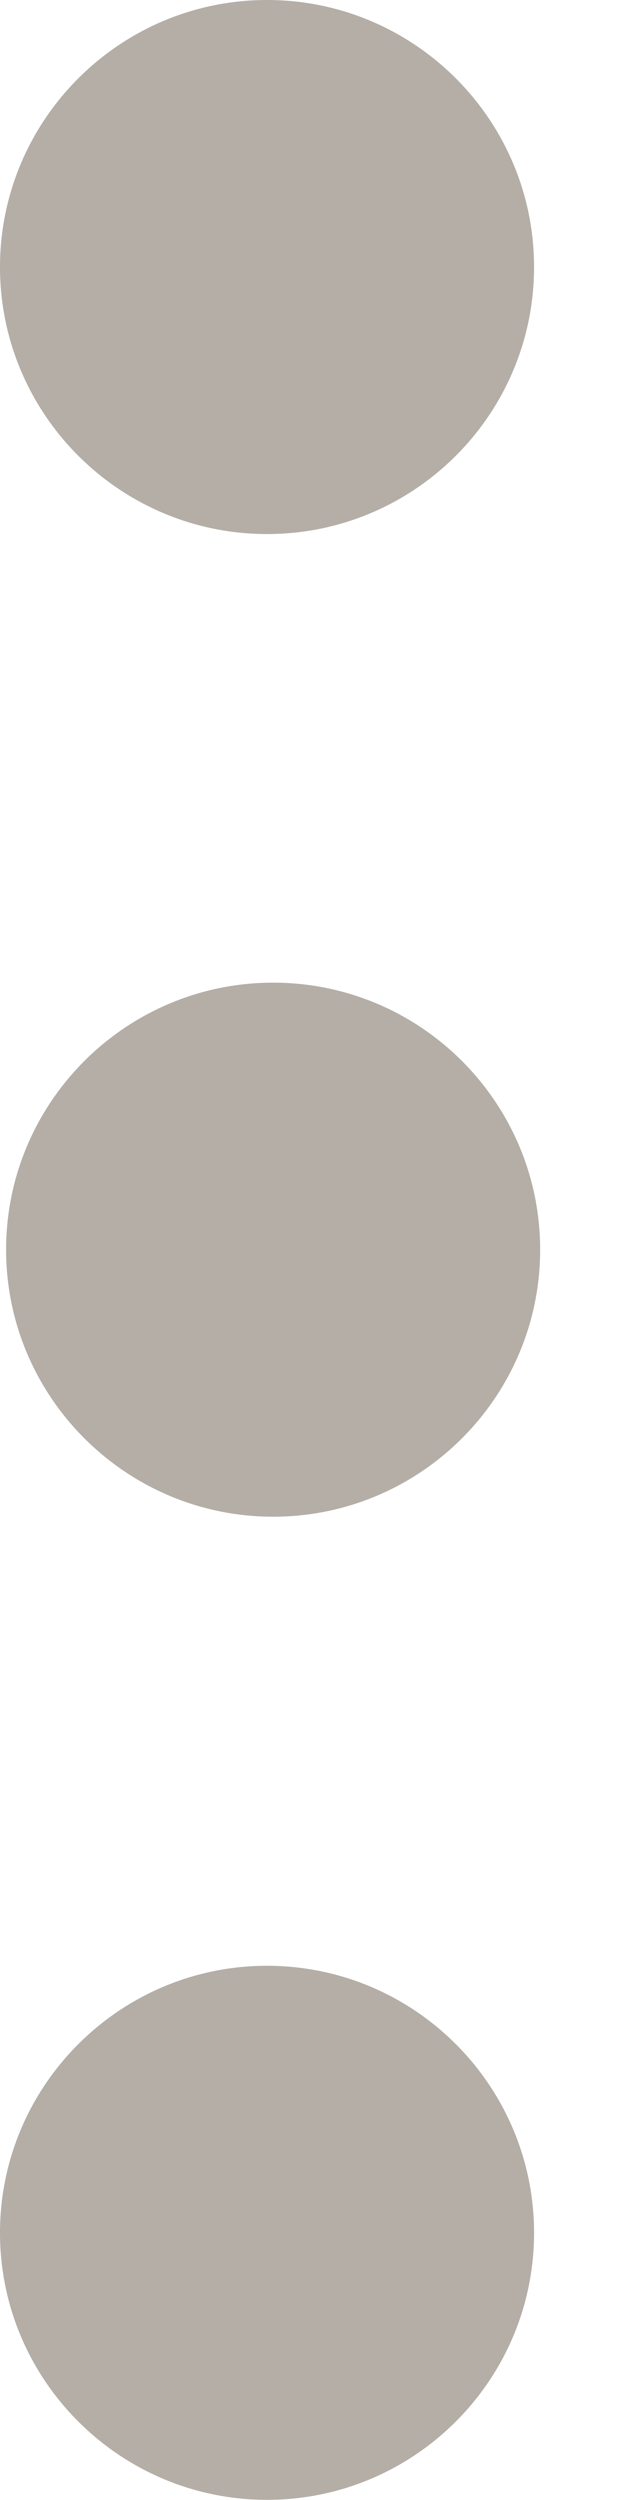 <svg width="4" height="16" viewBox="0 0 4 16" fill="none" xmlns="http://www.w3.org/2000/svg">
<path d="M0.039 7.998C0.039 8.94 0.806 9.707 1.748 9.707C2.691 9.707 3.457 8.94 3.457 7.998C3.457 7.055 2.691 6.289 1.748 6.289C0.806 6.289 0.039 7.055 0.039 7.998Z" fill="#B4AEA7"/>
<path d="M0 14.29C0 15.233 0.767 15.999 1.709 15.999C2.652 15.999 3.418 15.233 3.418 14.29C3.418 13.348 2.652 12.581 1.709 12.581C0.767 12.581 0 13.348 0 14.29Z" fill="#B4AEA7"/>
<path d="M0 1.709C0 2.652 0.767 3.418 1.709 3.418C2.652 3.418 3.418 2.652 3.418 1.709C3.418 0.767 2.652 0 1.709 0C0.767 0 0 0.767 0 1.709Z" fill="#B4AEA7"/>
</svg>
